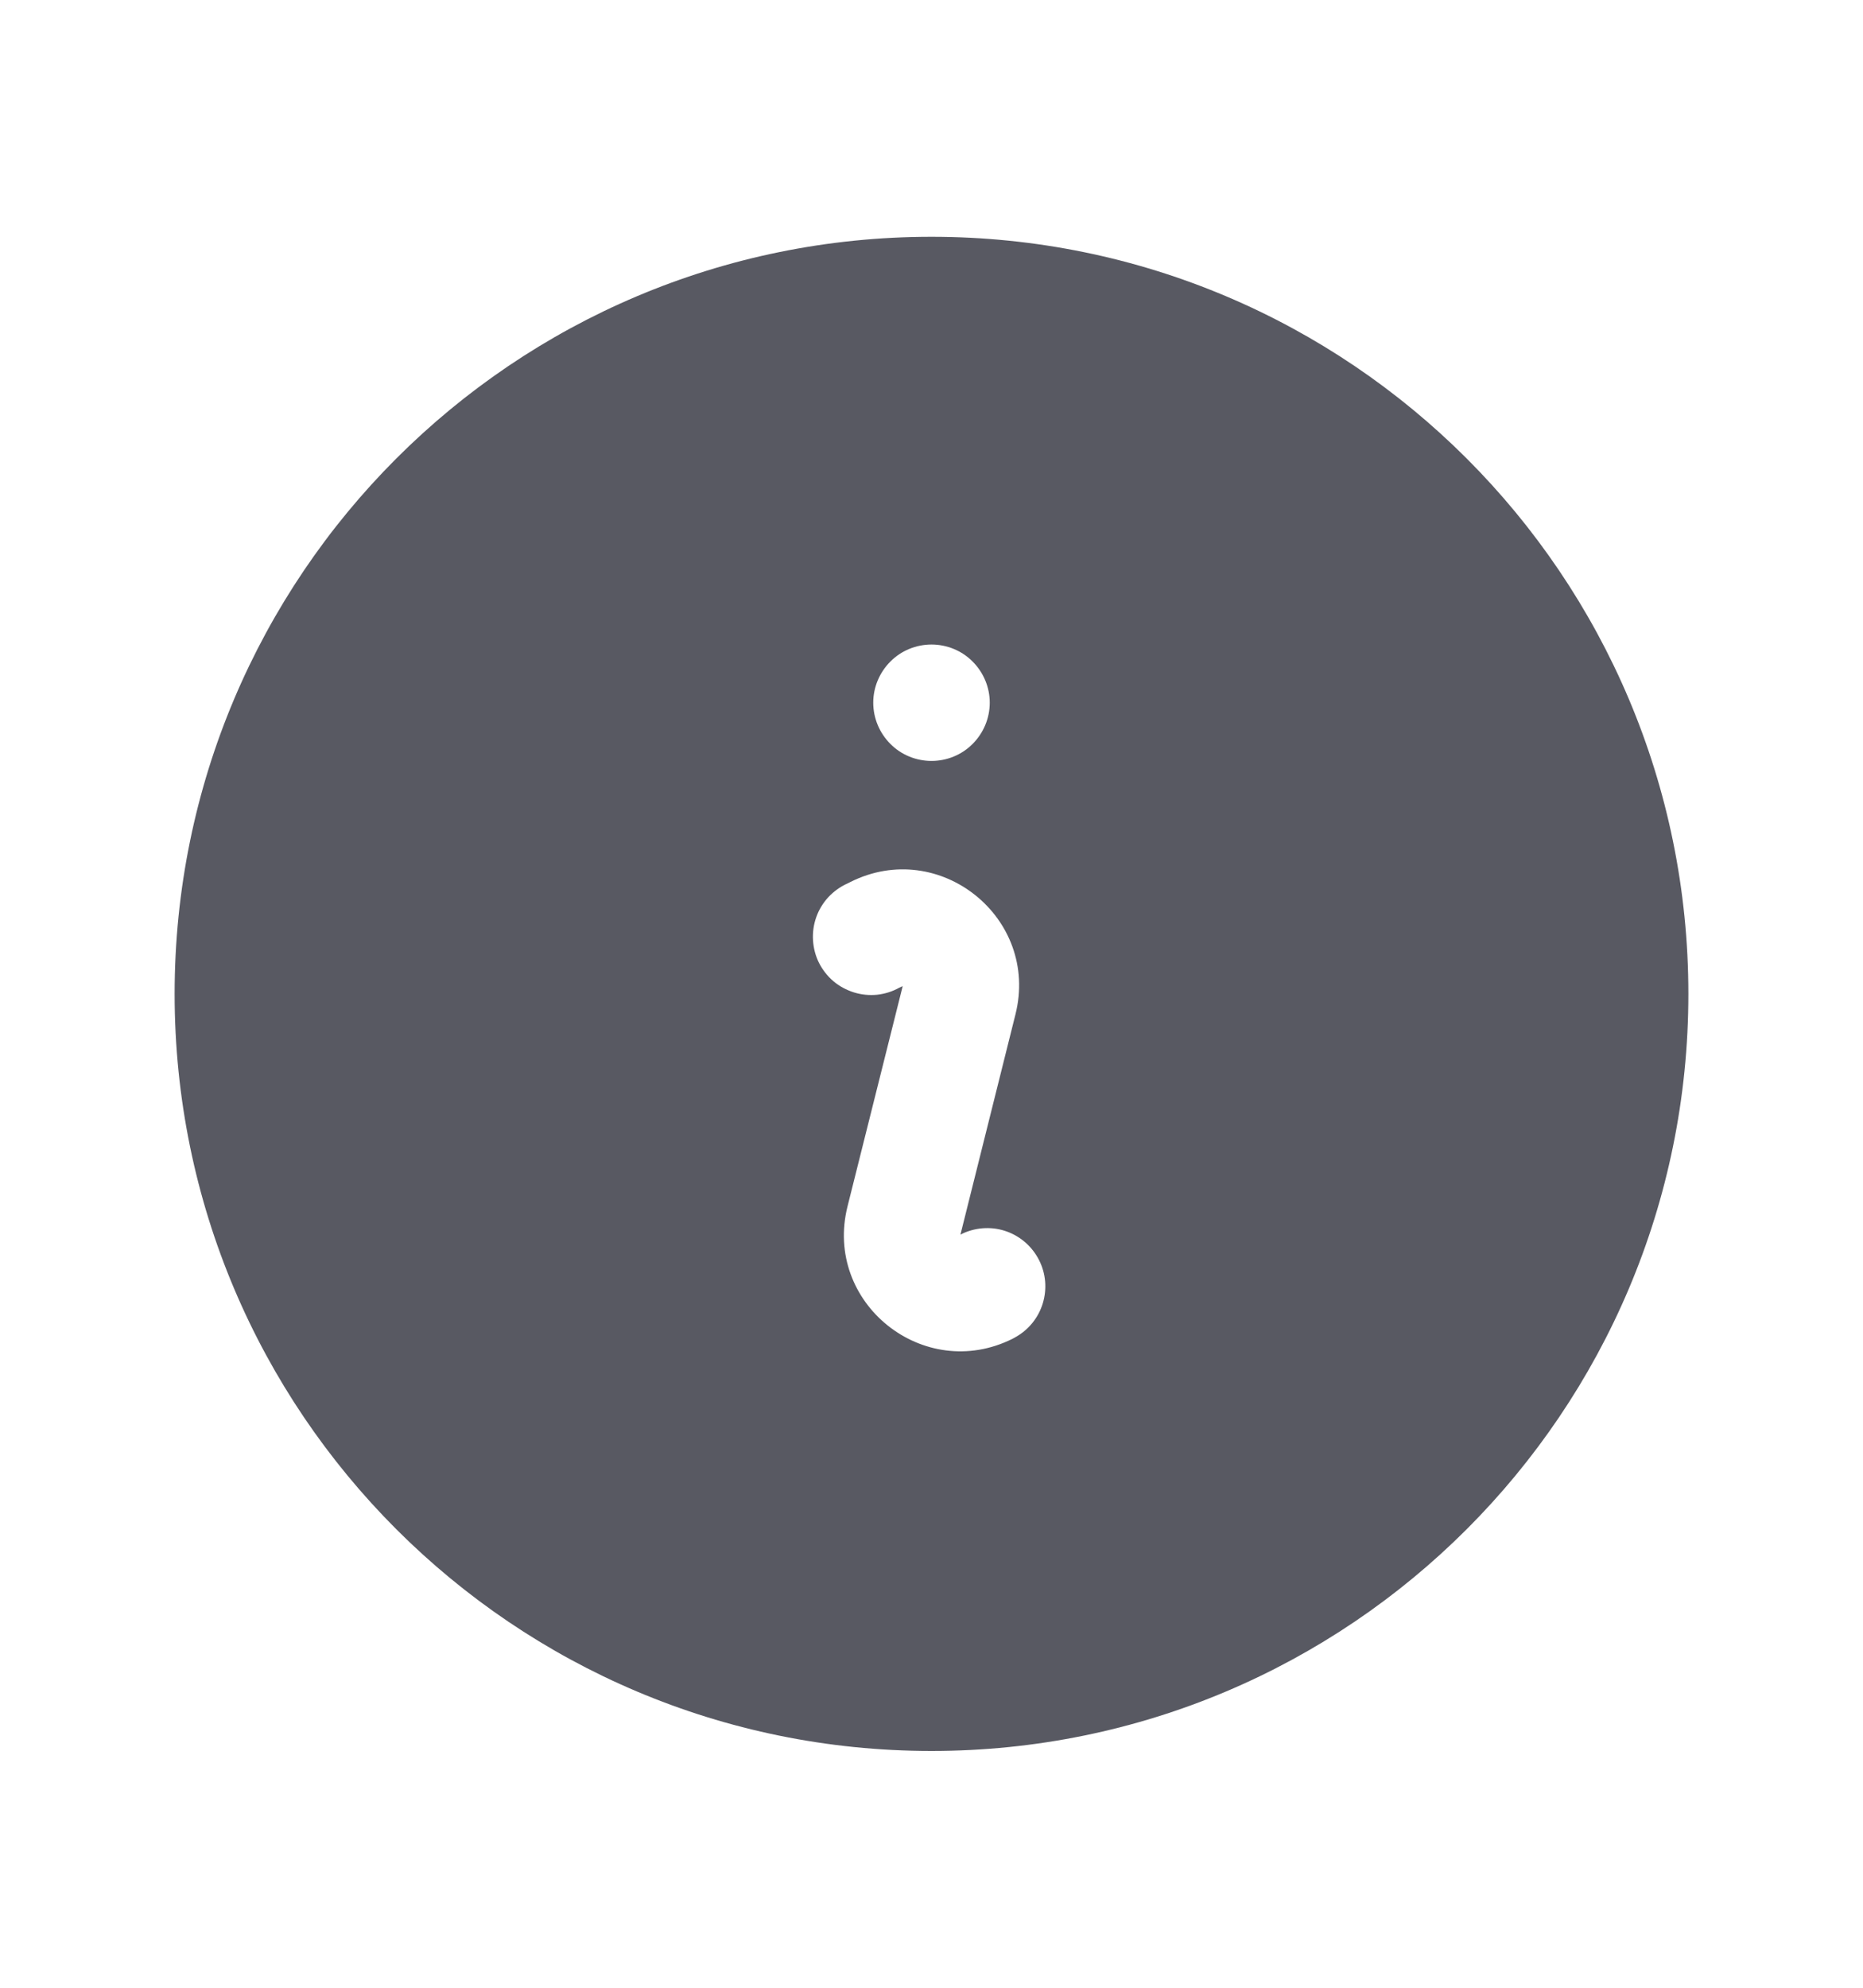 <svg width="15" height="16" viewBox="0 0 15 16" fill="none" xmlns="http://www.w3.org/2000/svg">
<path fill-rule="evenodd" clip-rule="evenodd" d="M1.406 8C1.406 4.634 4.134 1.906 7.5 1.906C10.866 1.906 13.594 4.634 13.594 8C13.594 11.366 10.866 14.094 7.5 14.094C4.134 14.094 1.406 11.366 1.406 8ZM6.848 7.099C7.564 6.741 8.371 7.388 8.176 8.165L7.733 9.938L7.759 9.925C7.87 9.877 7.994 9.872 8.107 9.913C8.22 9.954 8.313 10.037 8.367 10.145C8.421 10.252 8.431 10.376 8.396 10.491C8.361 10.606 8.283 10.703 8.178 10.762L8.153 10.776C7.436 11.134 6.629 10.487 6.824 9.71L7.268 7.938L7.241 7.95C7.186 7.981 7.125 8 7.062 8.007C6.999 8.013 6.936 8.007 6.875 7.988C6.815 7.969 6.759 7.939 6.71 7.898C6.662 7.857 6.623 7.807 6.594 7.75C6.566 7.694 6.55 7.632 6.546 7.569C6.542 7.506 6.551 7.442 6.572 7.383C6.593 7.323 6.626 7.269 6.669 7.222C6.712 7.176 6.764 7.138 6.822 7.112L6.848 7.099ZM7.5 6.125C7.624 6.125 7.744 6.076 7.831 5.988C7.919 5.9 7.969 5.781 7.969 5.656C7.969 5.532 7.919 5.413 7.831 5.325C7.744 5.237 7.624 5.188 7.5 5.188C7.376 5.188 7.256 5.237 7.169 5.325C7.081 5.413 7.031 5.532 7.031 5.656C7.031 5.781 7.081 5.9 7.169 5.988C7.256 6.076 7.376 6.125 7.5 6.125Z" fill="#585962"/>
</svg>
